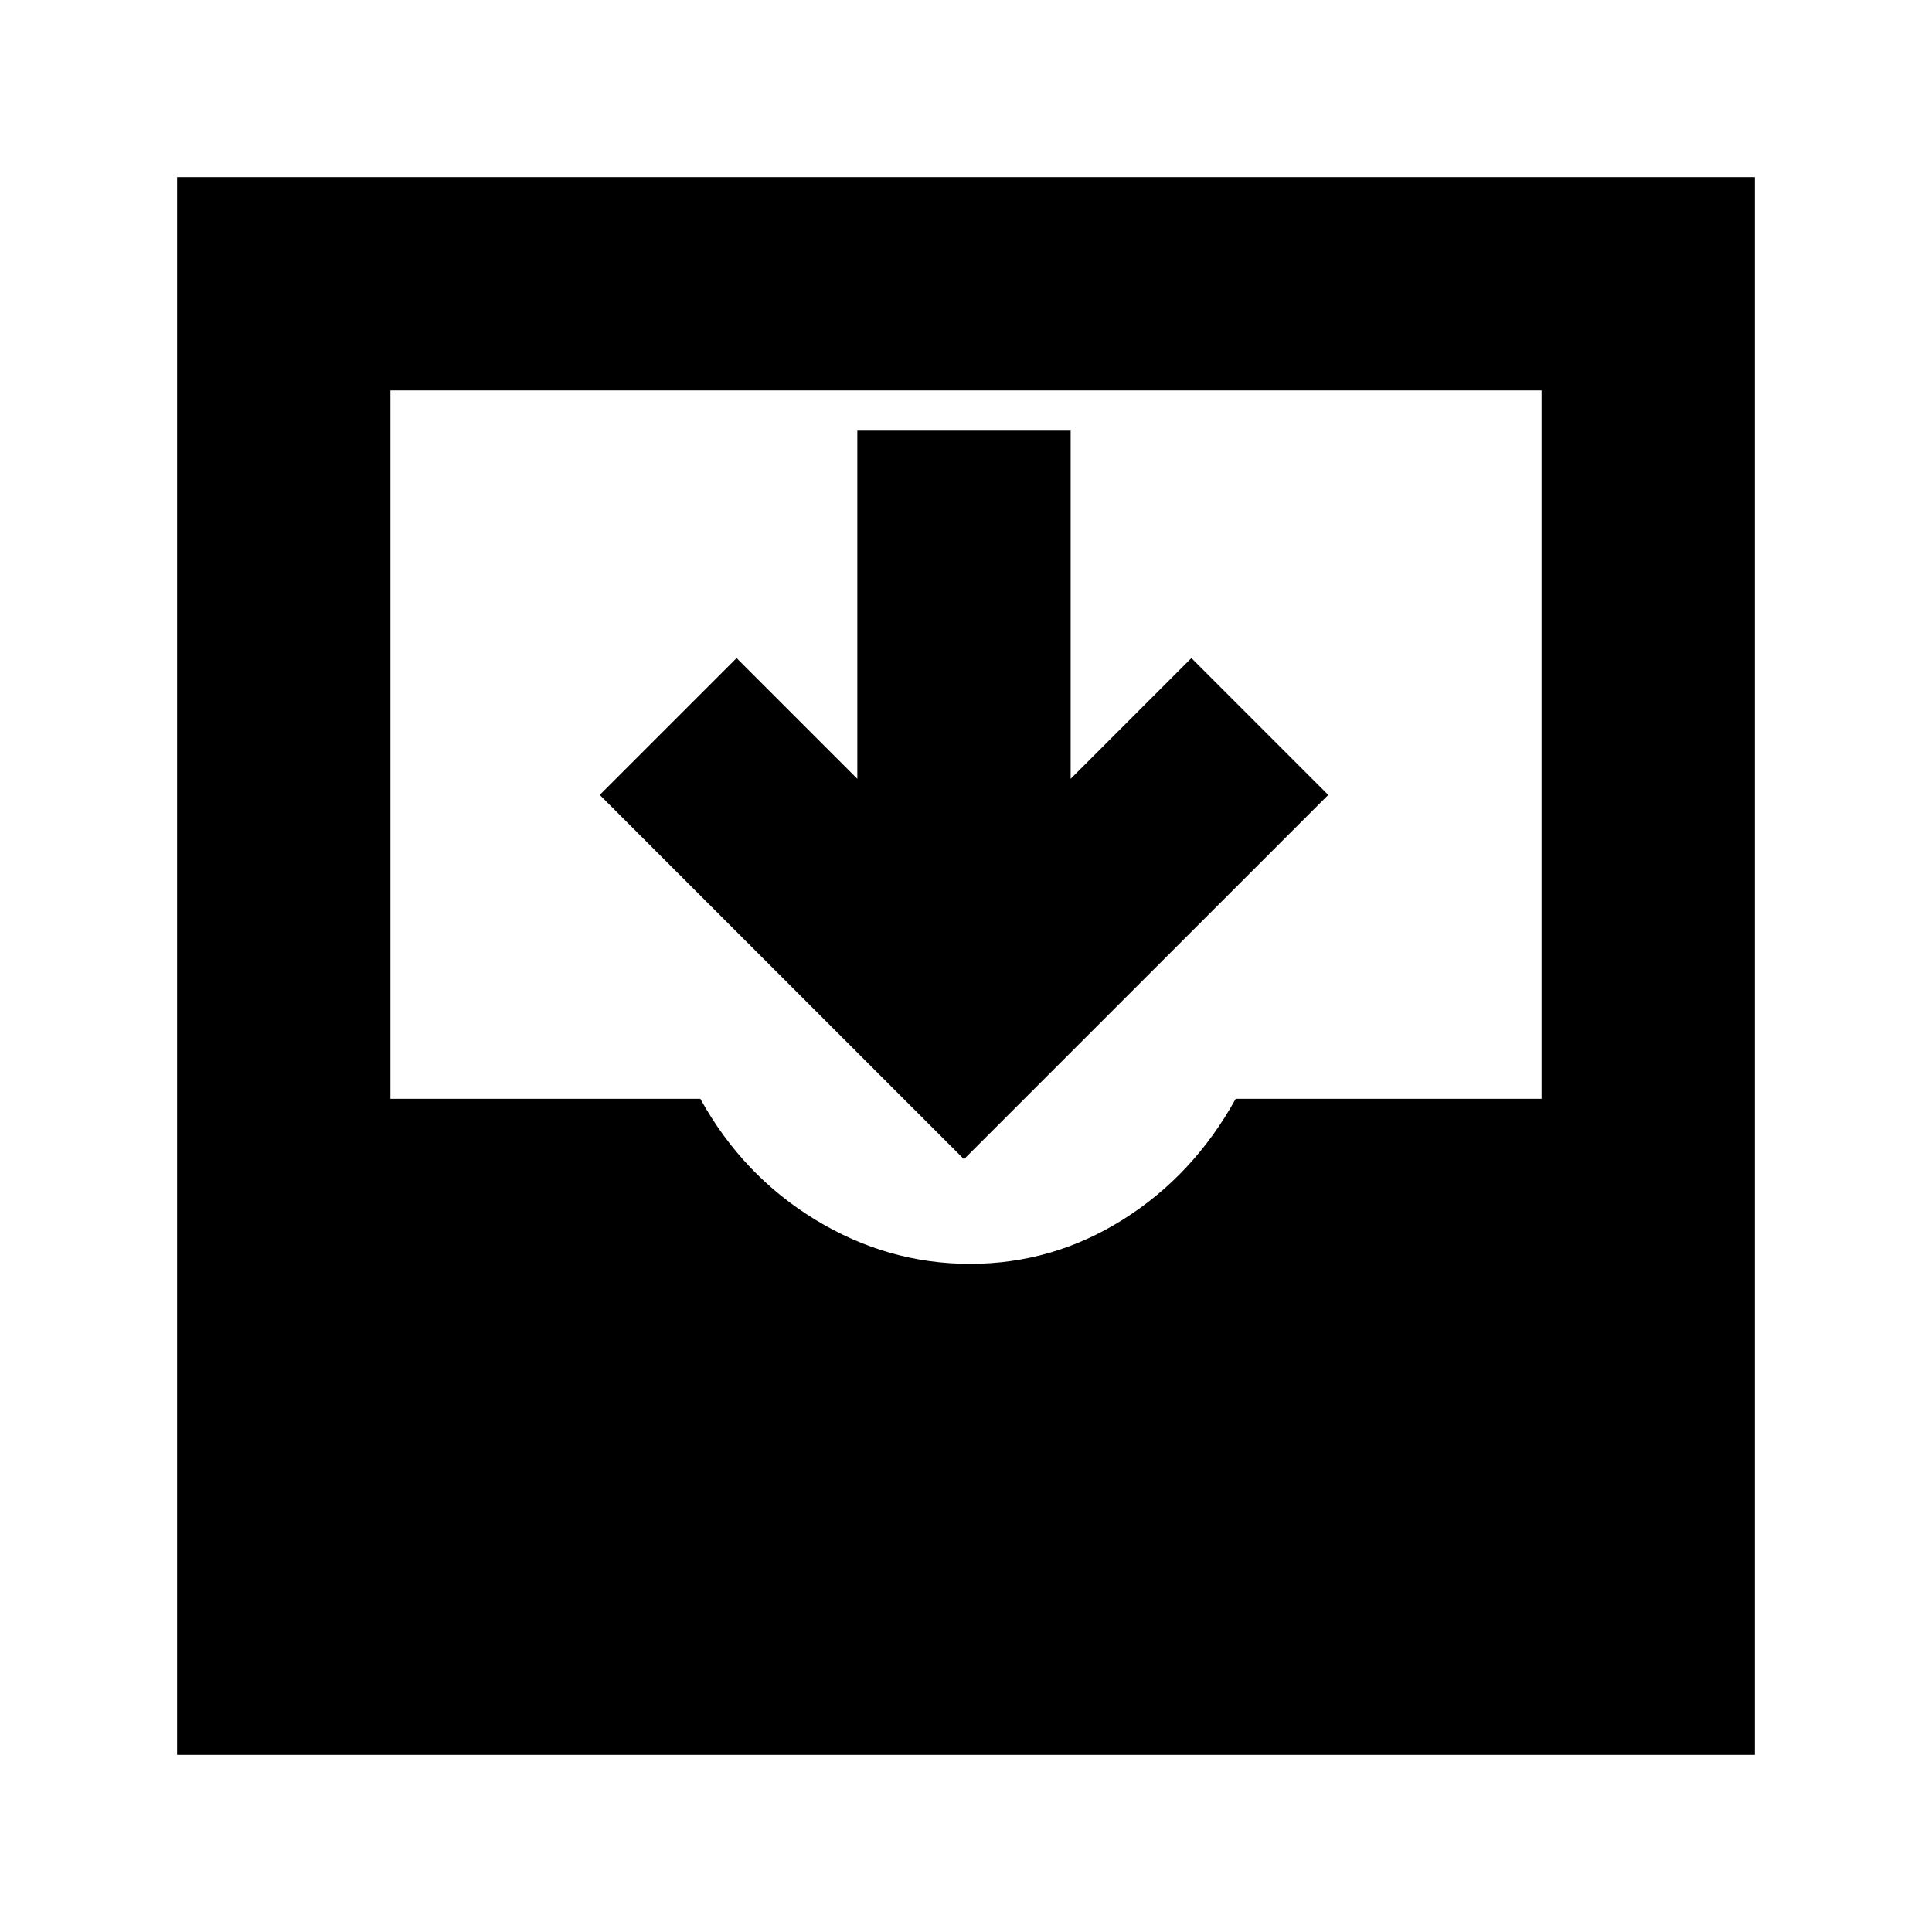 <svg xmlns="http://www.w3.org/2000/svg" height="24" width="24"><path d="M2.2 21.8V2.2H21.8V21.8ZM12.05 15.7Q13.075 15.7 13.95 15.15Q14.825 14.6 15.35 13.65H19.15V4.85H4.85V13.65H8.7Q9.225 14.6 10.125 15.15Q11.025 15.7 12.05 15.7ZM11.975 14.4 7.45 9.875 9.15 8.175 10.65 9.675V5.35H13.3V9.675L14.8 8.175L16.5 9.875Z"/></svg>